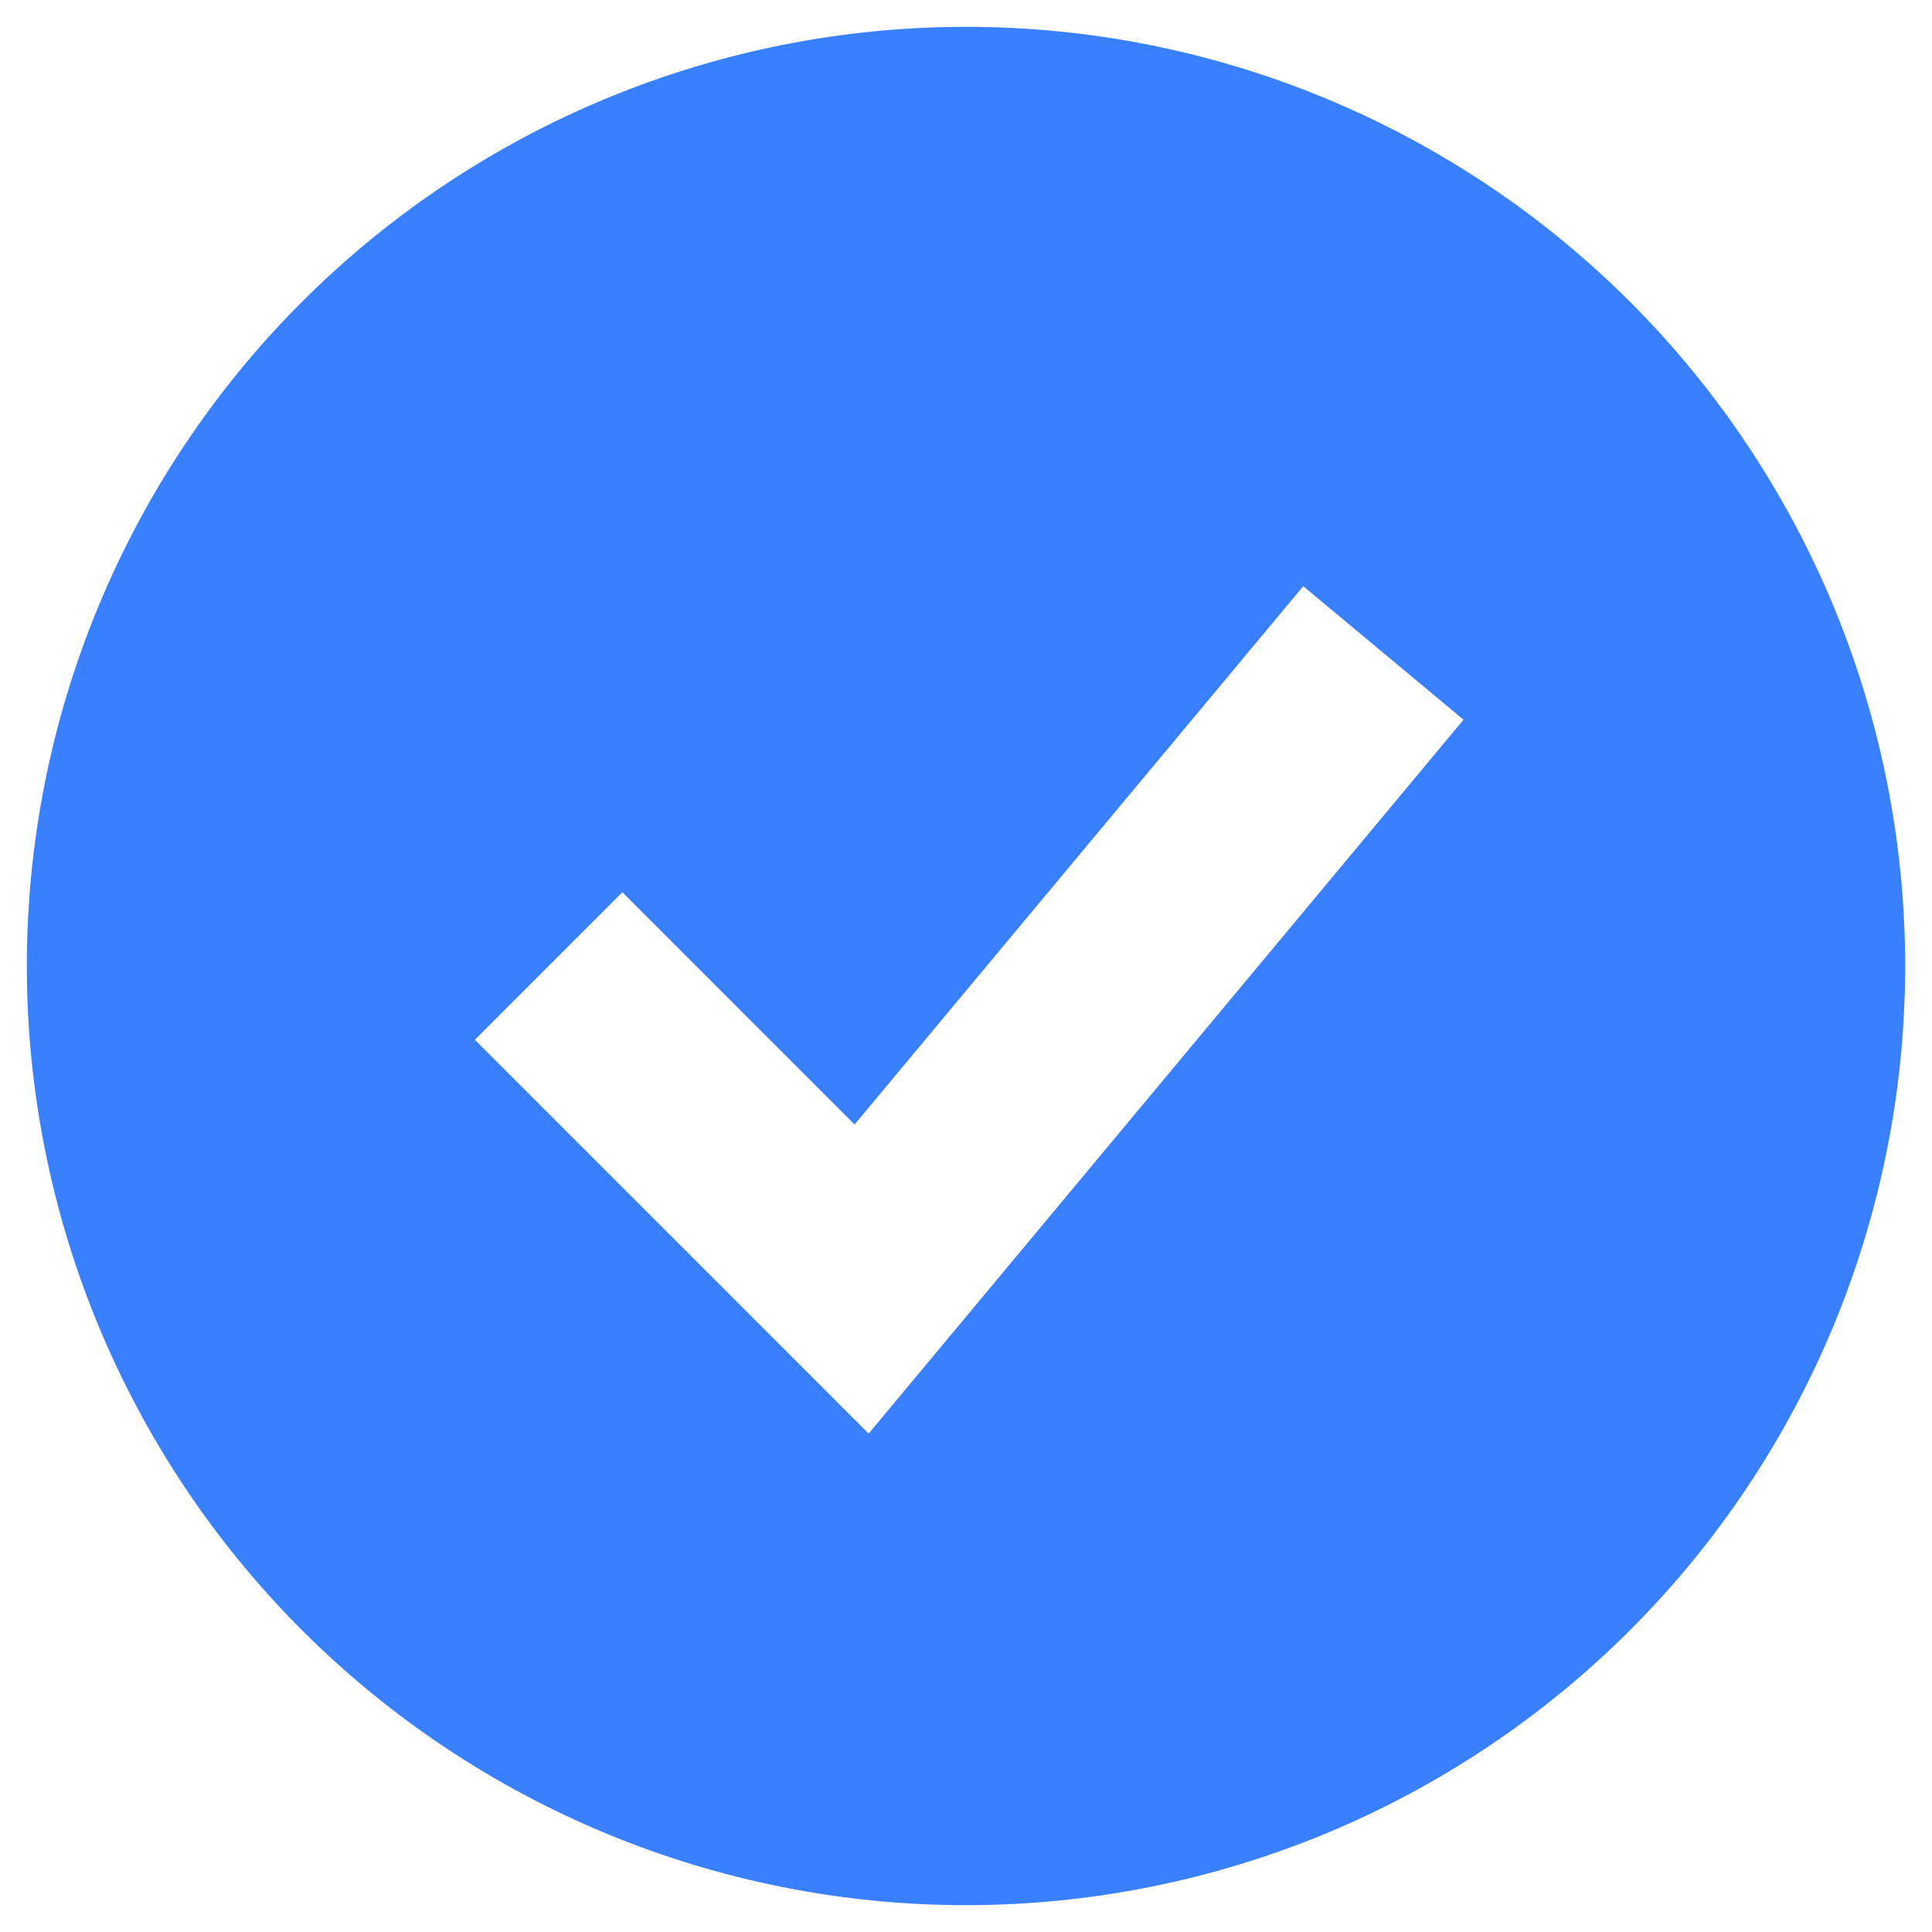 <svg width="27" height="27" viewBox="0 0 27 27" fill="none" xmlns="http://www.w3.org/2000/svg">
<path fill-rule="evenodd" clip-rule="evenodd" d="M13.5 26.625C15.224 26.625 16.93 26.285 18.523 25.626C20.115 24.966 21.562 24 22.781 22.781C24 21.562 24.966 20.115 25.626 18.523C26.285 16.93 26.625 15.224 26.625 13.5C26.625 11.776 26.285 10.07 25.626 8.477C24.966 6.885 24 5.438 22.781 4.219C21.562 3 20.115 2.034 18.523 1.374C16.93 0.714 15.224 0.375 13.5 0.375C10.019 0.375 6.681 1.758 4.219 4.219C1.758 6.681 0.375 10.019 0.375 13.5C0.375 16.981 1.758 20.319 4.219 22.781C6.681 25.242 10.019 26.625 13.5 26.625ZM13.162 18.808L20.453 10.058L18.213 8.192L11.943 15.715L8.698 12.469L6.636 14.531L11.011 18.906L12.139 20.035L13.162 18.808Z" fill="#3880FF"/>
</svg>
